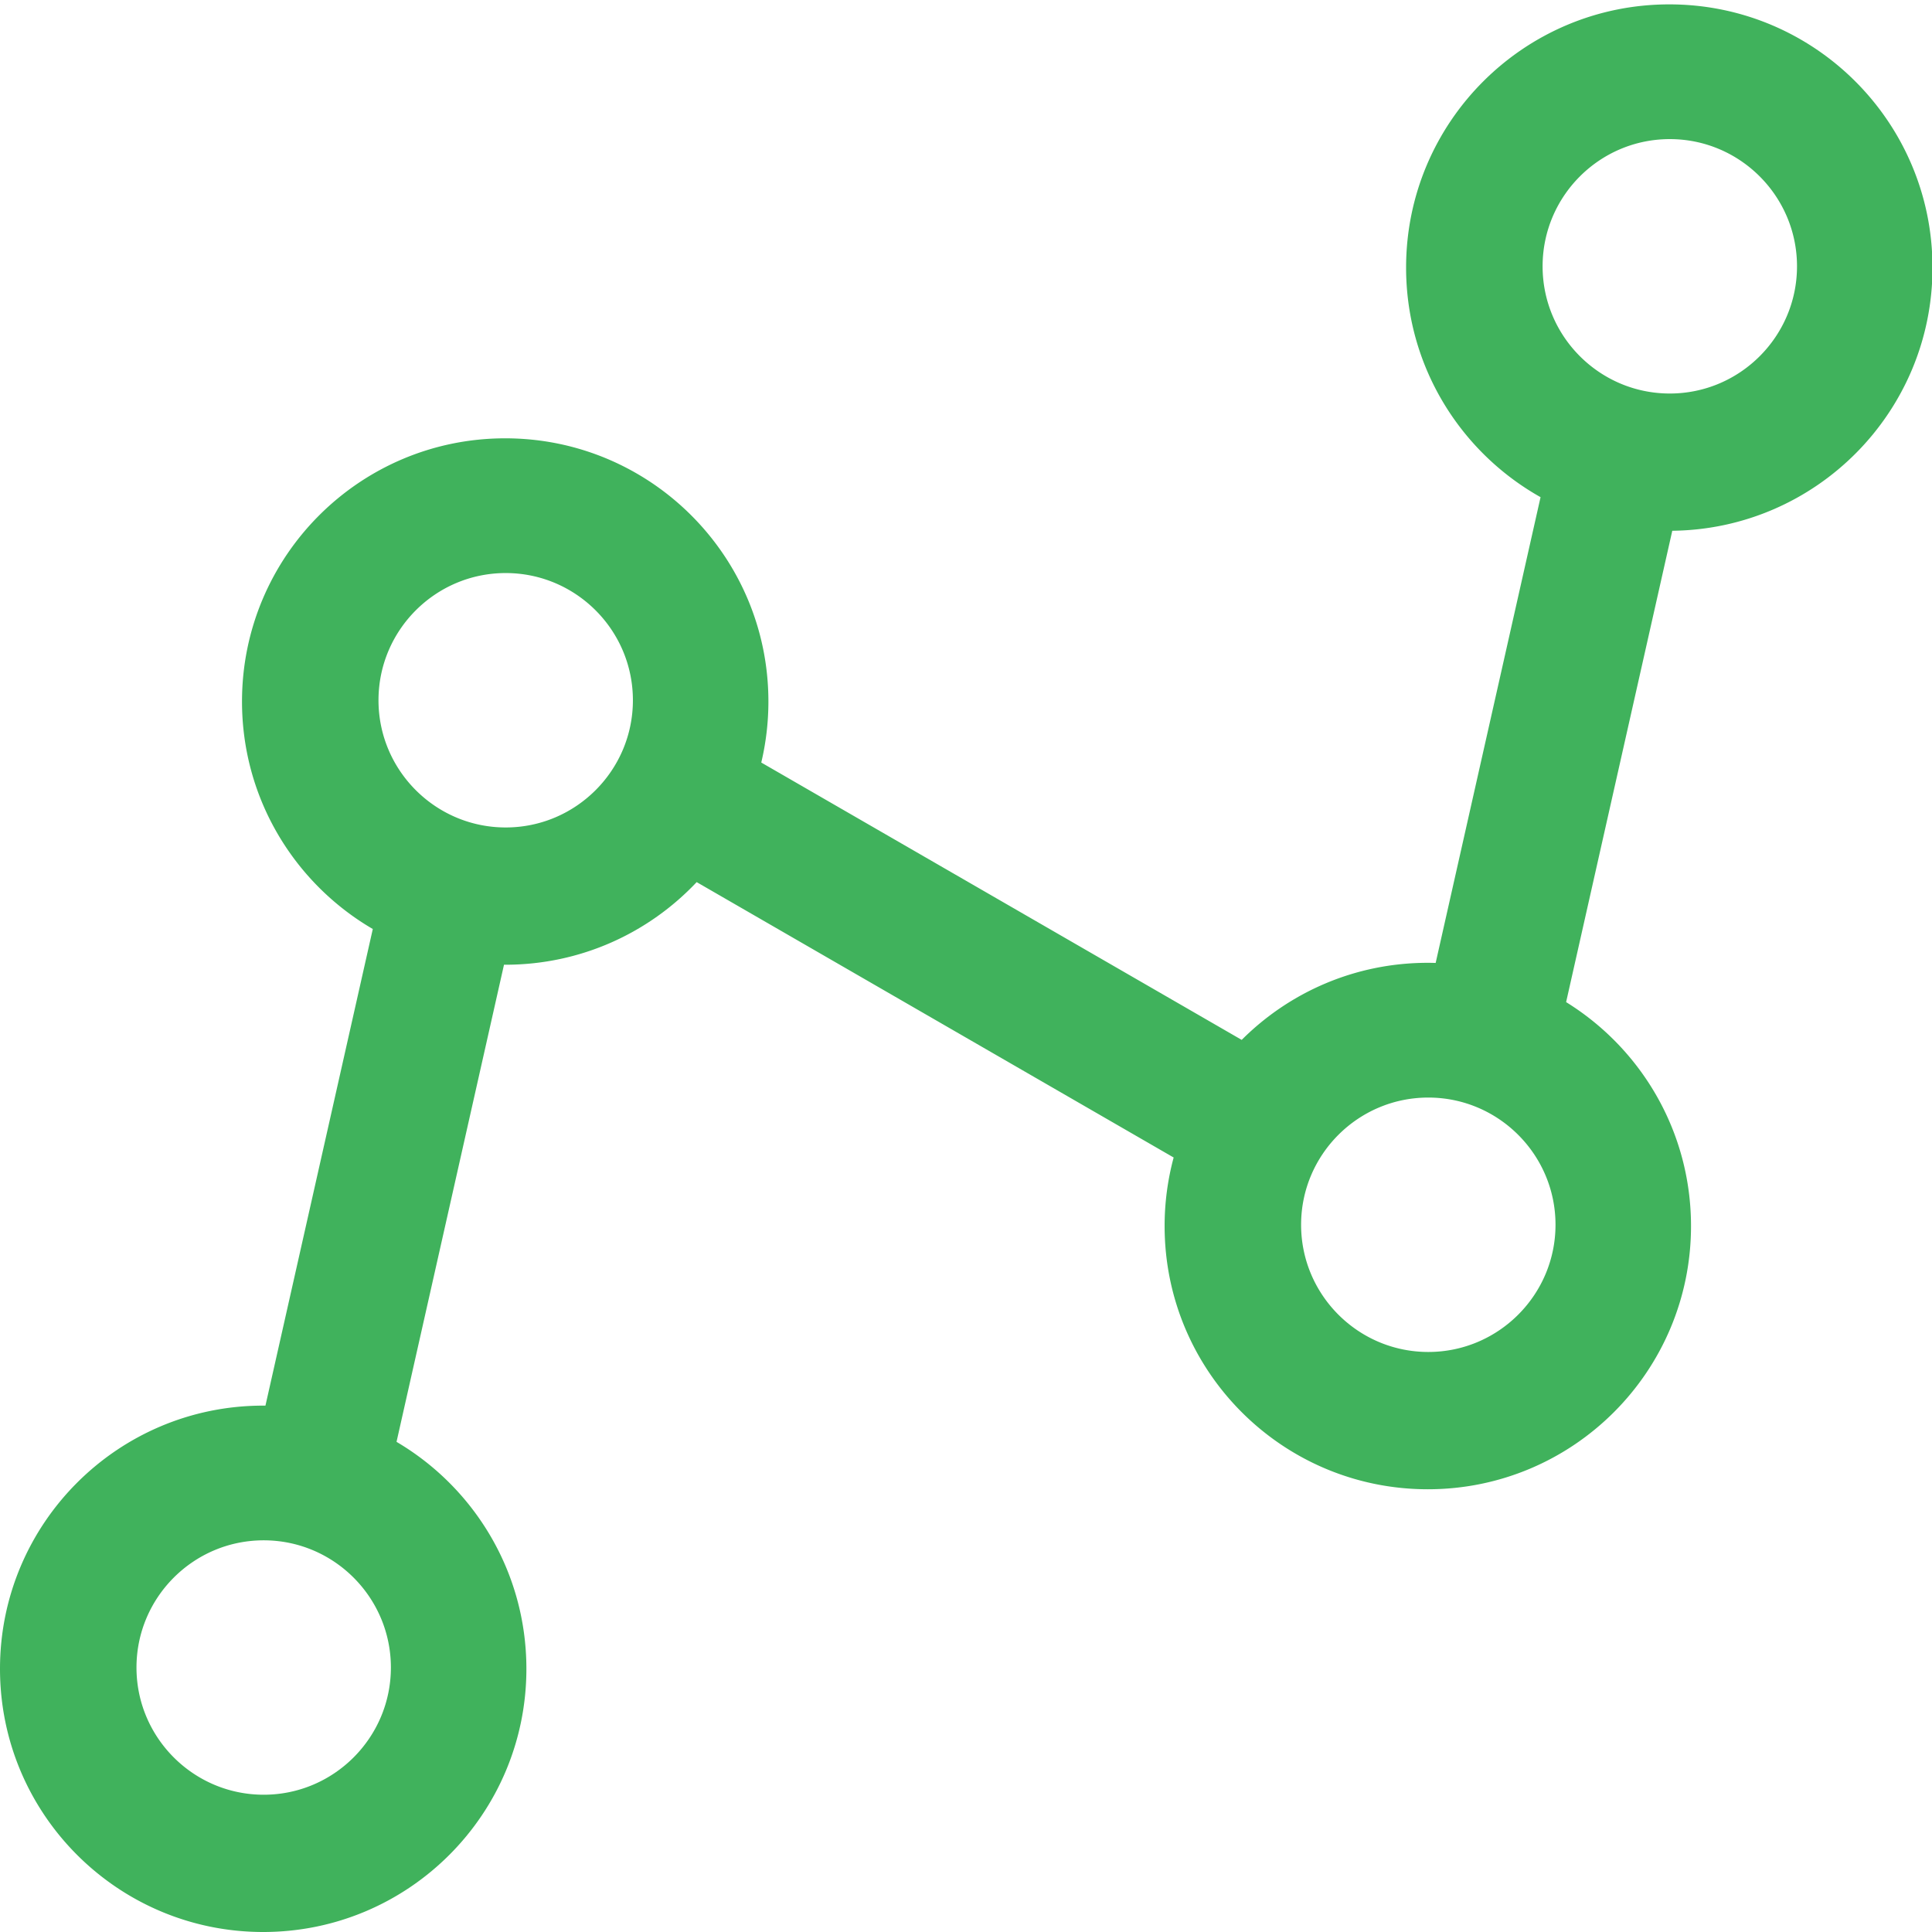 <?xml version="1.0" standalone="no"?><!DOCTYPE svg PUBLIC "-//W3C//DTD SVG 1.1//EN" "http://www.w3.org/Graphics/SVG/1.1/DTD/svg11.dtd"><svg t="1748182492391" class="icon" viewBox="0 0 1024 1024" version="1.1" xmlns="http://www.w3.org/2000/svg" p-id="31034" width="256" height="256" xmlns:xlink="http://www.w3.org/1999/xlink"><path d="M1024.26 141.82c0-77.04-62.46-139.5-139.5-139.5s-139.5 62.46-139.5 139.5c0 52.26 28.74 97.8 71.27 121.69l-55.6 246.87c-1.38-0.04-2.77-0.07-4.17-0.07-38.52 0-73.39 15.61-98.63 40.85l-254.64-147a140.05 140.05 0 0 0 3.78-32.34c0-77.04-62.46-139.5-139.5-139.5s-139.5 62.46-139.5 139.5c0 51.45 27.86 96.39 69.32 120.58l-56.9 252.62c-0.4 0-0.79-0.01-1.18-0.01C62.46 745 0 807.46 0 884.5S62.46 1024 139.5 1024 279 961.54 279 884.5c0-51.25-27.65-96.04-68.83-120.29l56.96-252.89c0.21 0 0.43 0.01 0.64 0.01 39.99 0 76.05-16.83 101.48-43.79L622.06 613.5a139.612 139.612 0 0 0-4.79 36.34c0 77.04 62.46 139.5 139.5 139.5s139.5-62.46 139.5-139.5c0-50.15-26.47-94.12-66.2-118.7l56.27-249.82c76.31-0.86 137.92-62.98 137.92-139.5z m-884.5 809.42c-37.19 0-67.42-30.25-67.42-67.42 0-37.19 30.23-67.42 67.42-67.42 37.17 0 67.42 30.23 67.42 67.42 0 37.17-30.25 67.42-67.42 67.42z m128.27-512.67c-37.19 0-67.42-30.25-67.42-67.42 0-37.19 30.23-67.42 67.42-67.42 37.17 0 67.42 30.23 67.42 67.42 0 37.17-30.25 67.42-67.42 67.42z m489 278c-37.19 0-67.42-30.25-67.42-67.42 0-37.19 30.23-67.42 67.42-67.42 37.17 0 67.42 30.23 67.42 67.42 0 37.17-30.25 67.42-67.42 67.42z m128-642.84c37.17 0 67.42 30.23 67.42 67.42 0 37.17-30.25 67.42-67.42 67.42-37.19 0-67.42-30.25-67.42-67.42 0-37.19 30.23-67.42 67.42-67.42z" p-id="31035" fill="#40b25c"></path></svg>